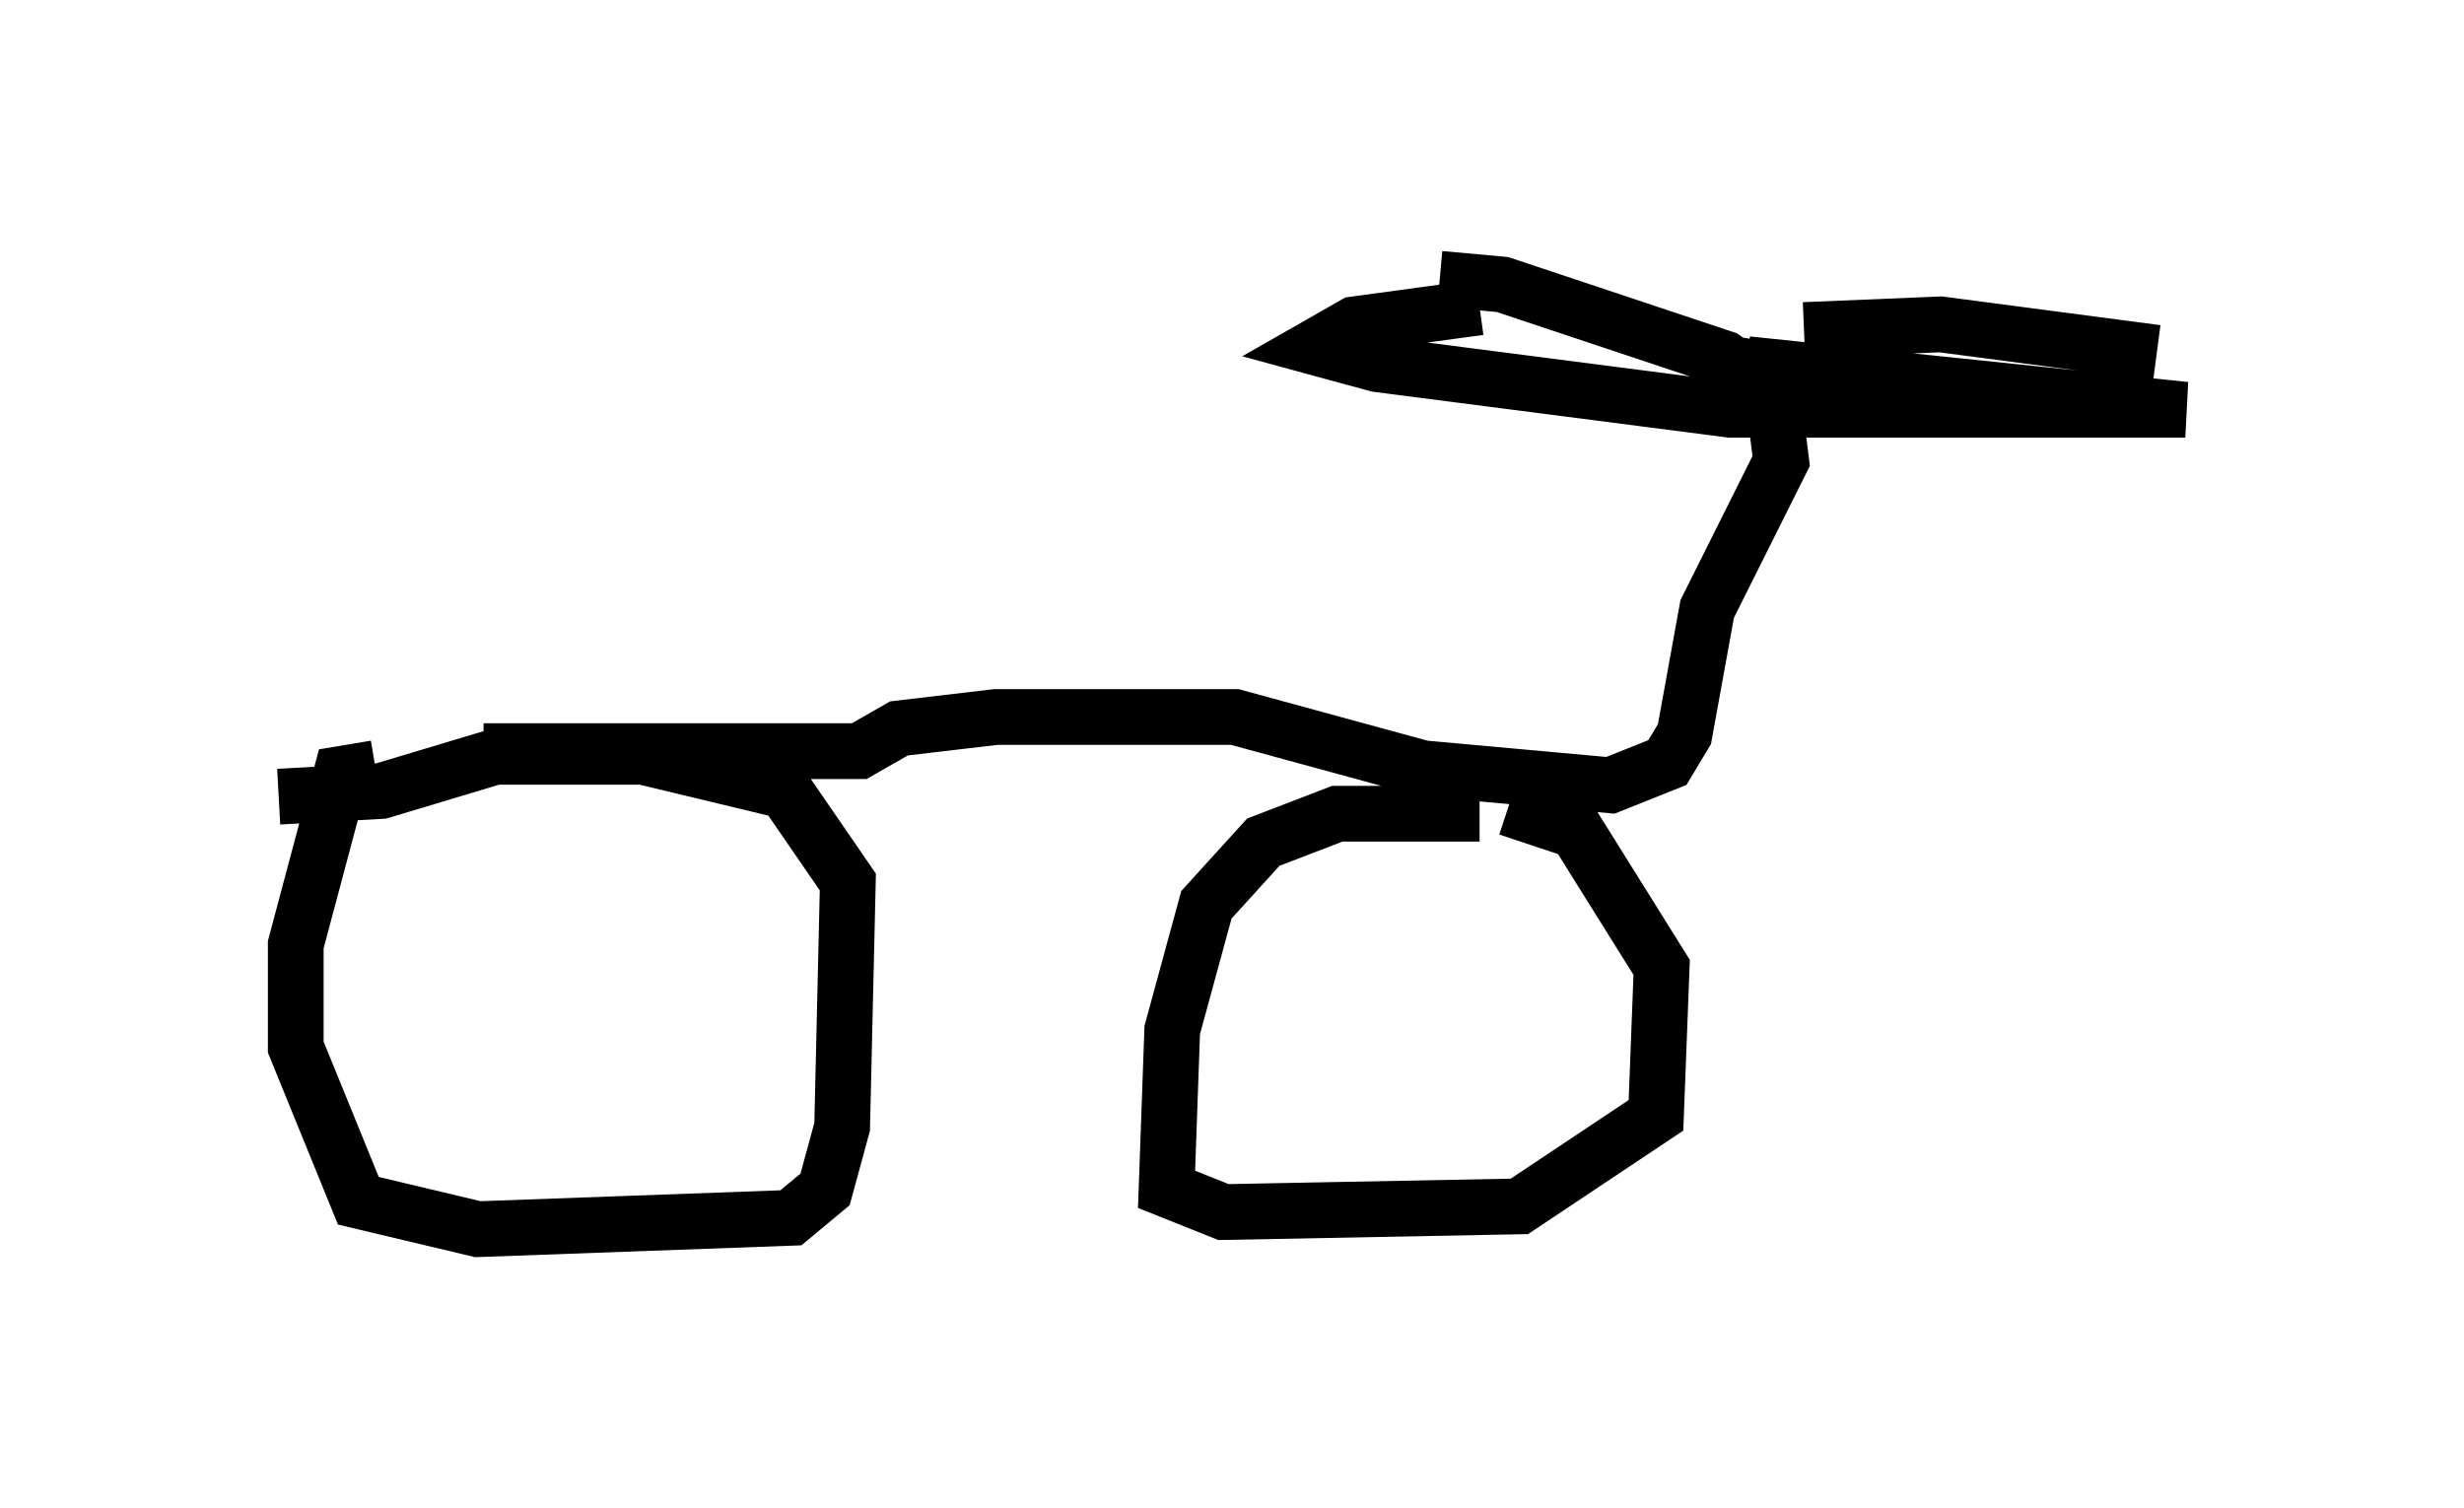 <?xml version="1.0" encoding="utf-8" ?>
<svg baseProfile="full" height="27.048" version="1.1" width="44.198" xmlns="http://www.w3.org/2000/svg" xmlns:ev="http://www.w3.org/2001/xml-events" xmlns:xlink="http://www.w3.org/1999/xlink"><defs /><rect fill="white" height="27.048" width="44.198" x="0" y="0" /><path d="M30.725, 15.106 m-4.185, -0.51 l-2.552, 0.0 -1.327, 0.51 l-1.021, 1.123 -0.613, 2.246 l-0.102, 2.858 1.021, 0.408 l5.308, -0.102 2.45, -1.633 l0.102, -2.654 -1.531, -2.45 l-1.225, -0.408 m-20.315, -0.715 l-0.613, 0.102 -0.817, 3.063 l0.0, 1.838 1.123, 2.756 l2.144, 0.51 5.615, -0.204 l0.613, -0.51 0.306, -1.123 l0.102, -4.39 -1.123, -1.633 l-2.552, -0.613 -2.654, 0.0 l-2.042, 0.613 -1.838, 0.102 m3.675, -0.817 l6.738, 0.0 0.715, -0.408 l1.735, -0.204 4.288, 0.0 l3.369, 0.919 3.369, 0.306 l1.021, -0.408 0.306, -0.51 l0.408, -2.246 1.327, -2.654 l-0.204, -1.633 3.369, 0.51 m-2.96, 0.102 l-1.225, -0.817 -3.981, -1.327 l-1.123, -0.102 m6.533, 0.919 l2.45, -0.102 3.879, 0.51 m-7.35, 0.204 l7.861, 0.817 -8.167, 0.0 l-6.329, -0.817 -1.123, -0.306 l0.715, -0.408 2.246, -0.306 " fill="none" stroke="black" stroke-width="1" /></svg>